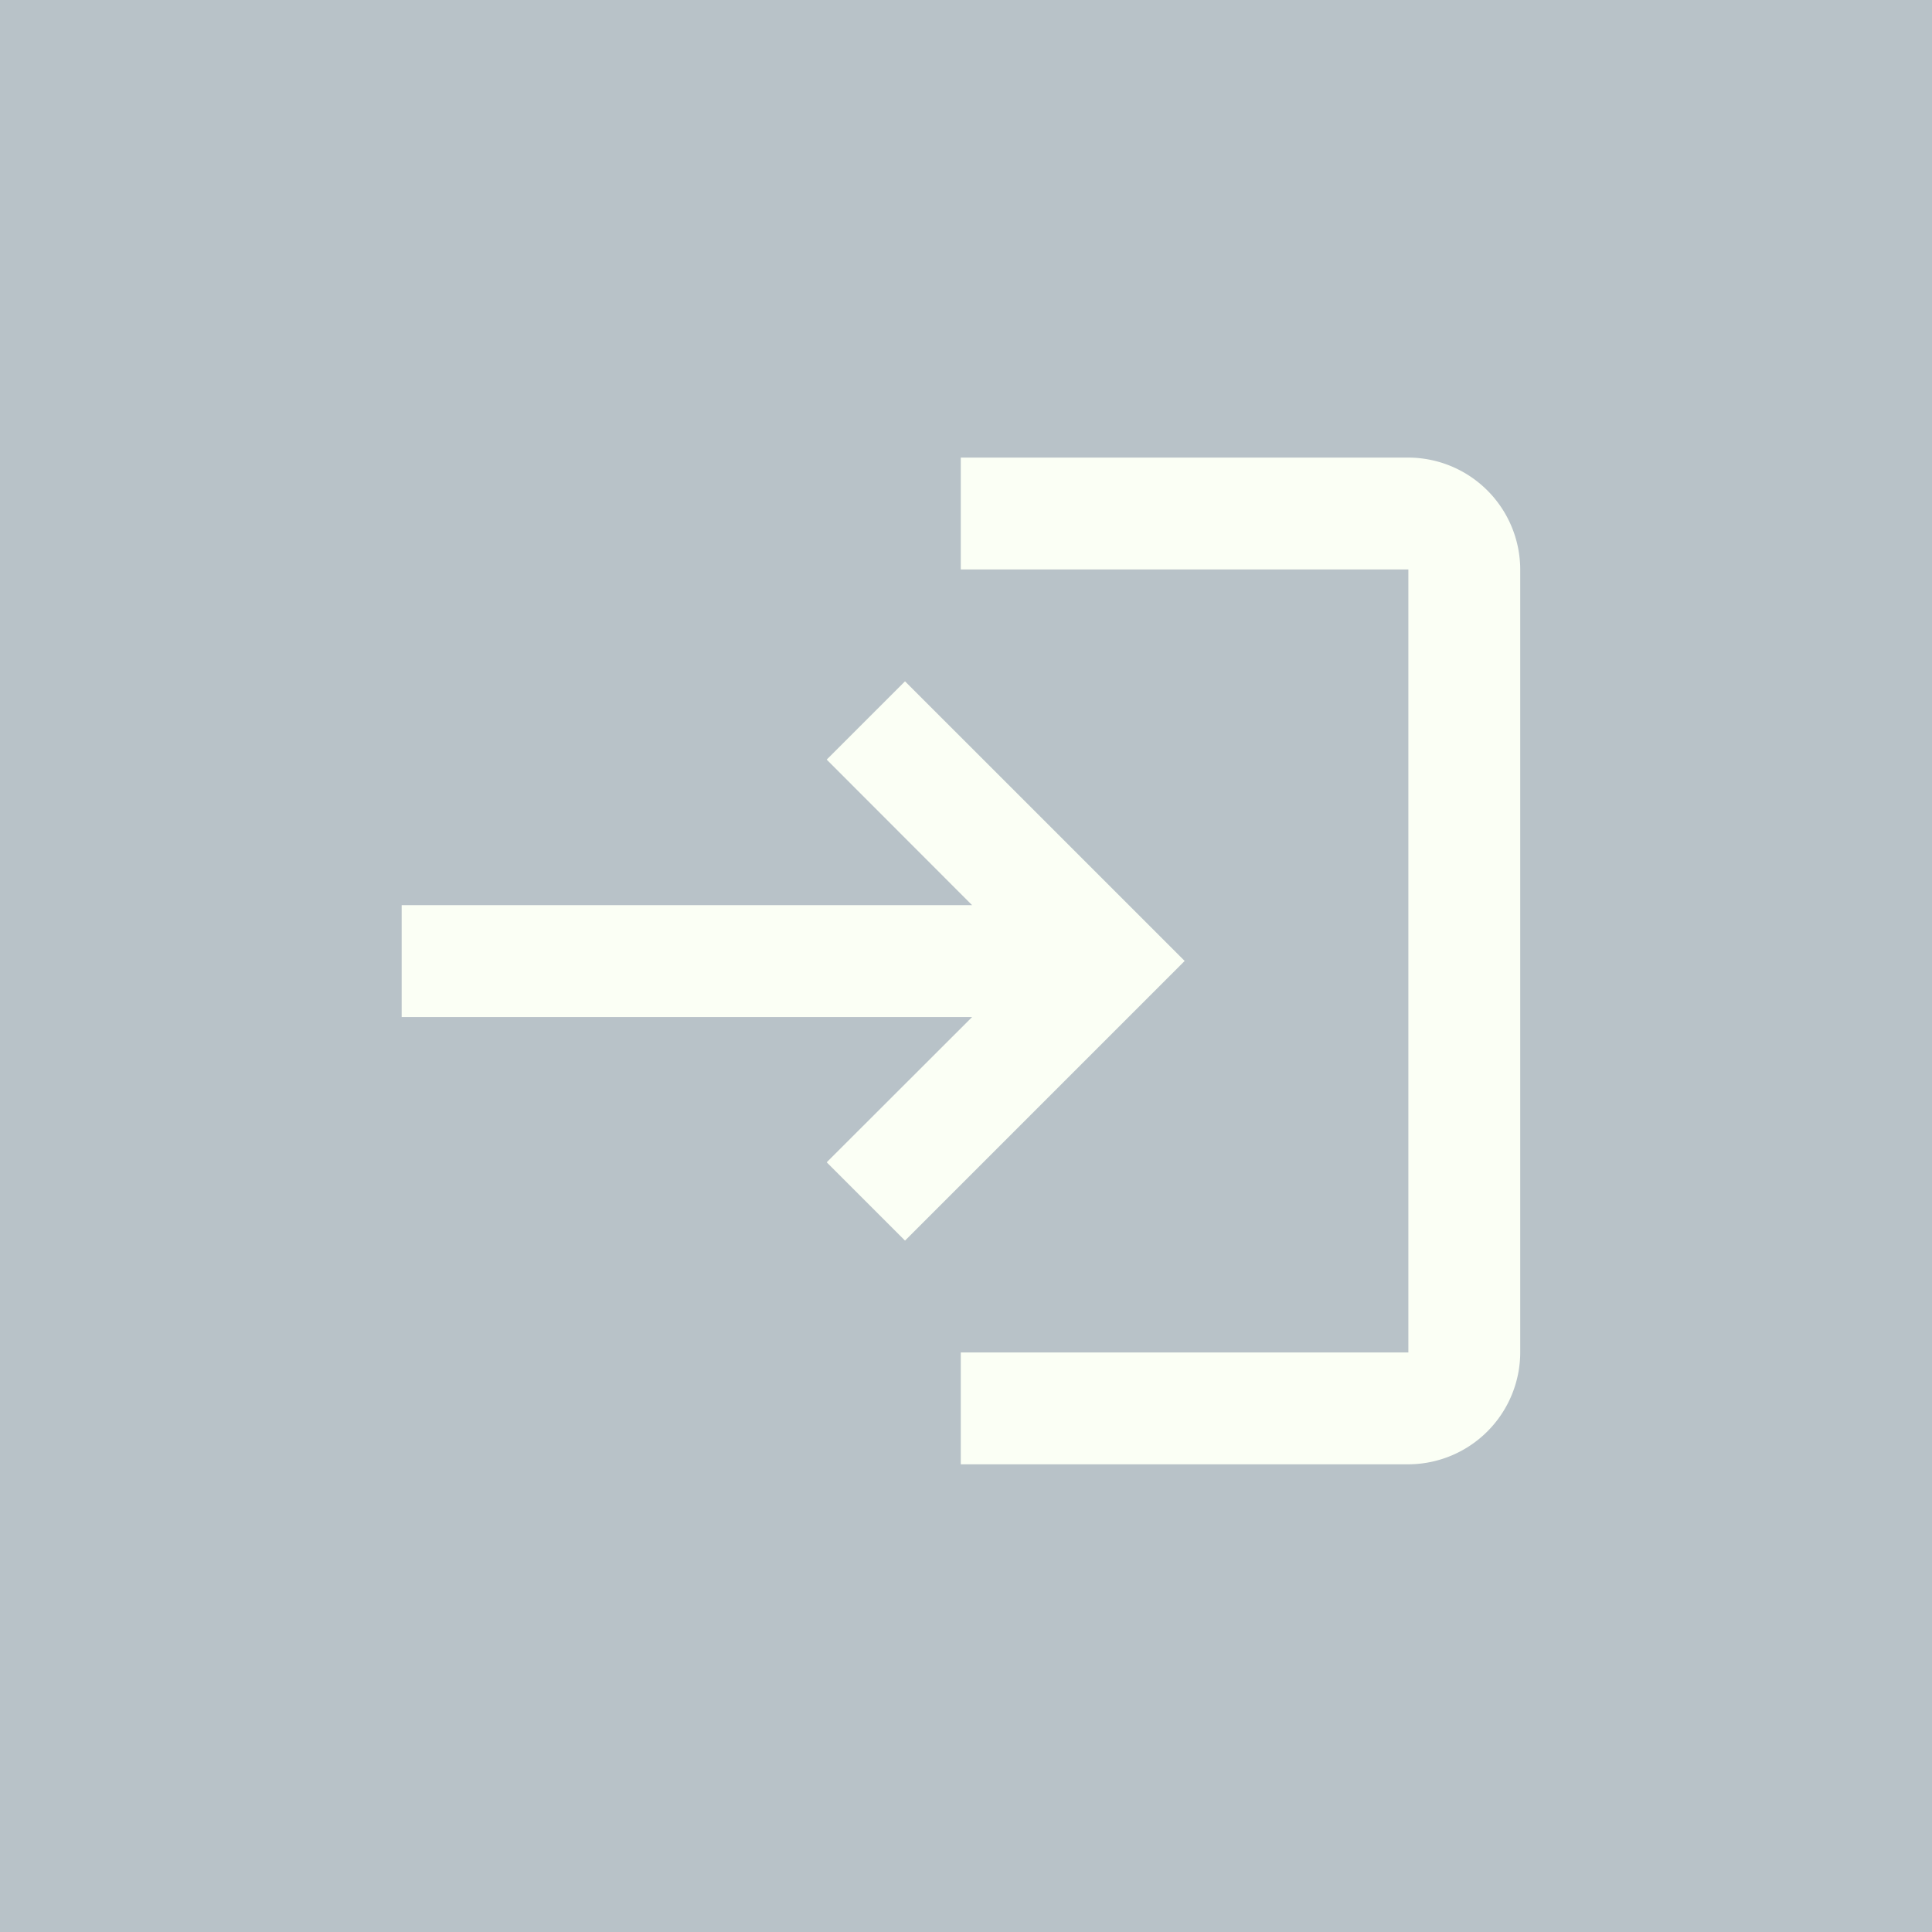 <svg xmlns="http://www.w3.org/2000/svg" width="60" height="60" viewBox="0 0 60 60">
  <g id="logout" transform="translate(-1565 -1006)">
    <rect id="Rectangle_136" data-name="Rectangle 136" width="60" height="60" transform="translate(1565 1006)" fill="#b8c2c8"/>
    <g id="login_black_24dp" transform="translate(1574 1015)">
      <g id="Group_40" data-name="Group 40">
        <rect id="Rectangle_135" data-name="Rectangle 135" width="42" height="42" fill="none"/>
      </g>
      <g id="Group_41" data-name="Group 41" transform="translate(3.474 5.211)">
        <path id="Path_84" data-name="Path 84" d="M17.632,9.948,15.2,12.379,19.716,16.9H2v3.474H19.716L15.2,24.885l2.432,2.432,8.685-8.685ZM33.264,30.79h-13.9v3.474h13.9a3.484,3.484,0,0,0,3.474-3.474V6.474A3.484,3.484,0,0,0,33.264,3h-13.9V6.474h13.9Z" transform="translate(-2 -3)" fill="#fbfff5"/>
      </g>
    </g>
  </g>
</svg>
